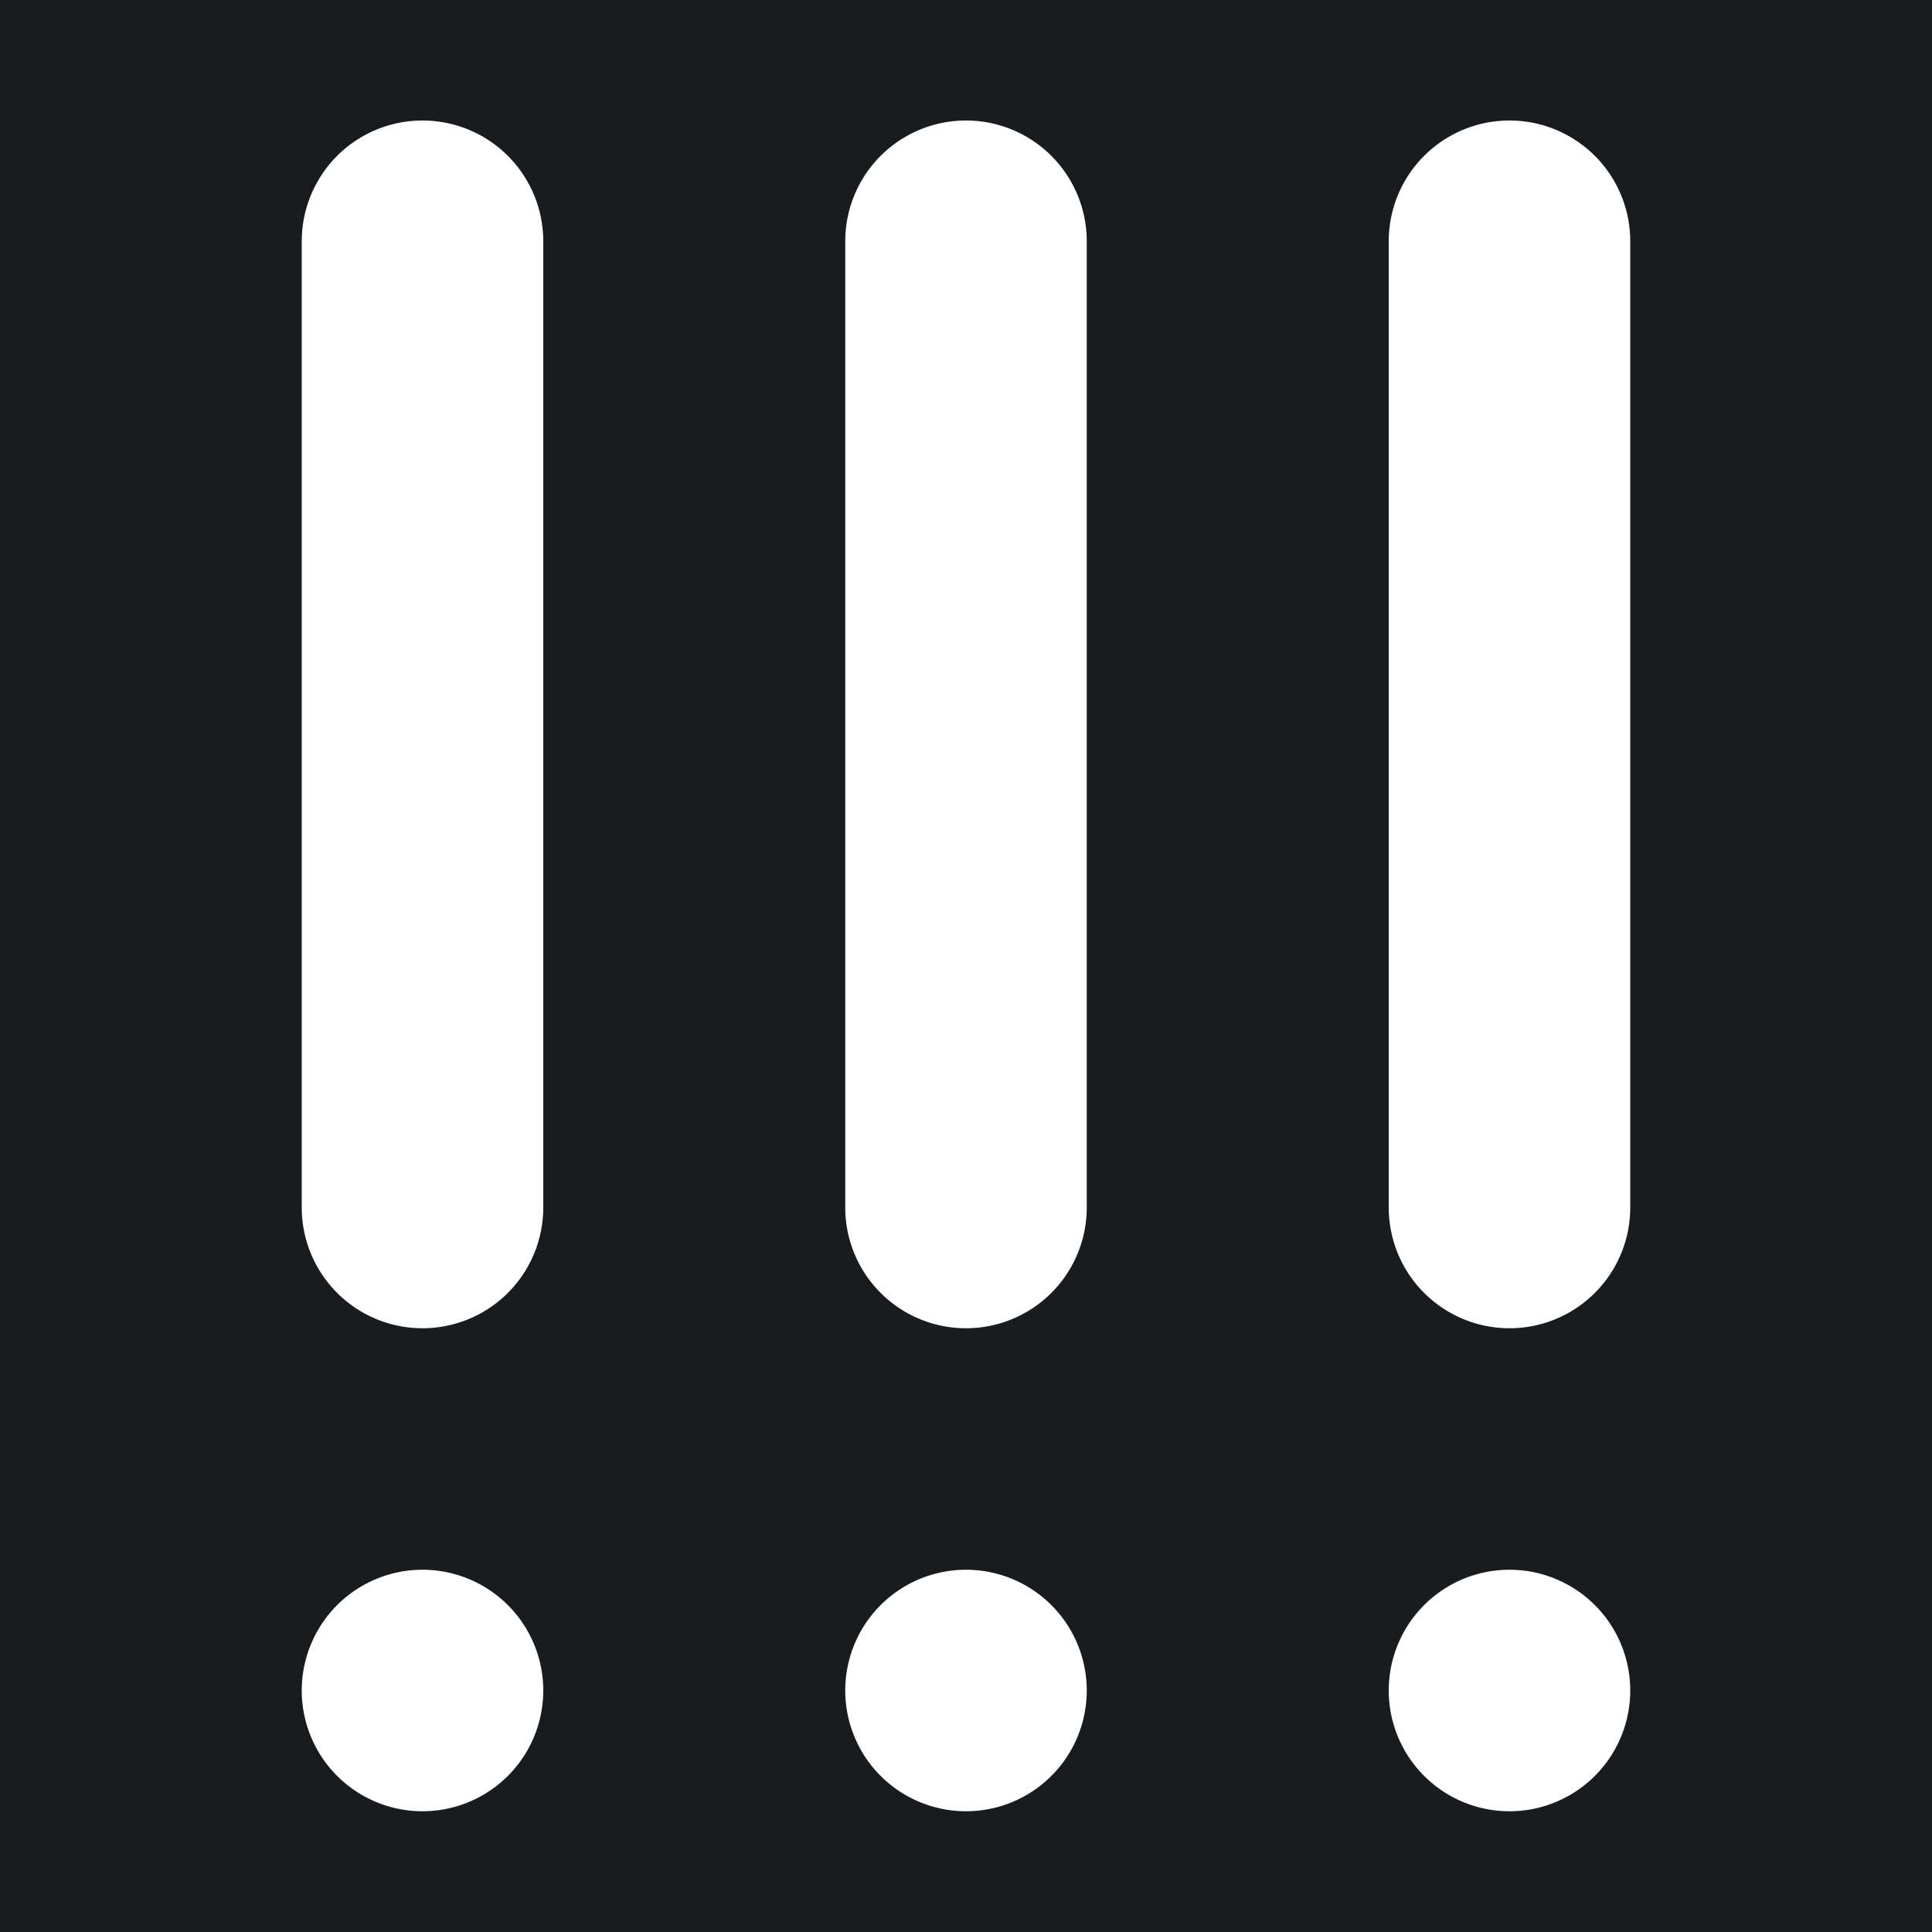 <svg xmlns="http://www.w3.org/2000/svg" width="32" height="32" fill="none" viewBox="0 0 16 16"><path fill="#181c1f" d="M0 0h16v16H0z"/><path fill="#fff" fill-rule="evenodd" d="M4.499 1.998a1 1 0 0 0-2 0V10a1 1 0 1 0 2 0zm4.501 0a1 1 0 0 0-2 0V10a1 1 0 1 0 2 0zm4.501 0a1 1 0 1 0-2 0V10a1 1 0 1 0 2 0zM2.499 14a1 1 0 1 1 2 0 1 1 0 0 1-2 0M7 14a1 1 0 1 1 2 0 1 1 0 0 1-2 0m5.501-1a1 1 0 1 0 0 2 1 1 0 0 0 0-2" clip-rule="evenodd"/></svg>